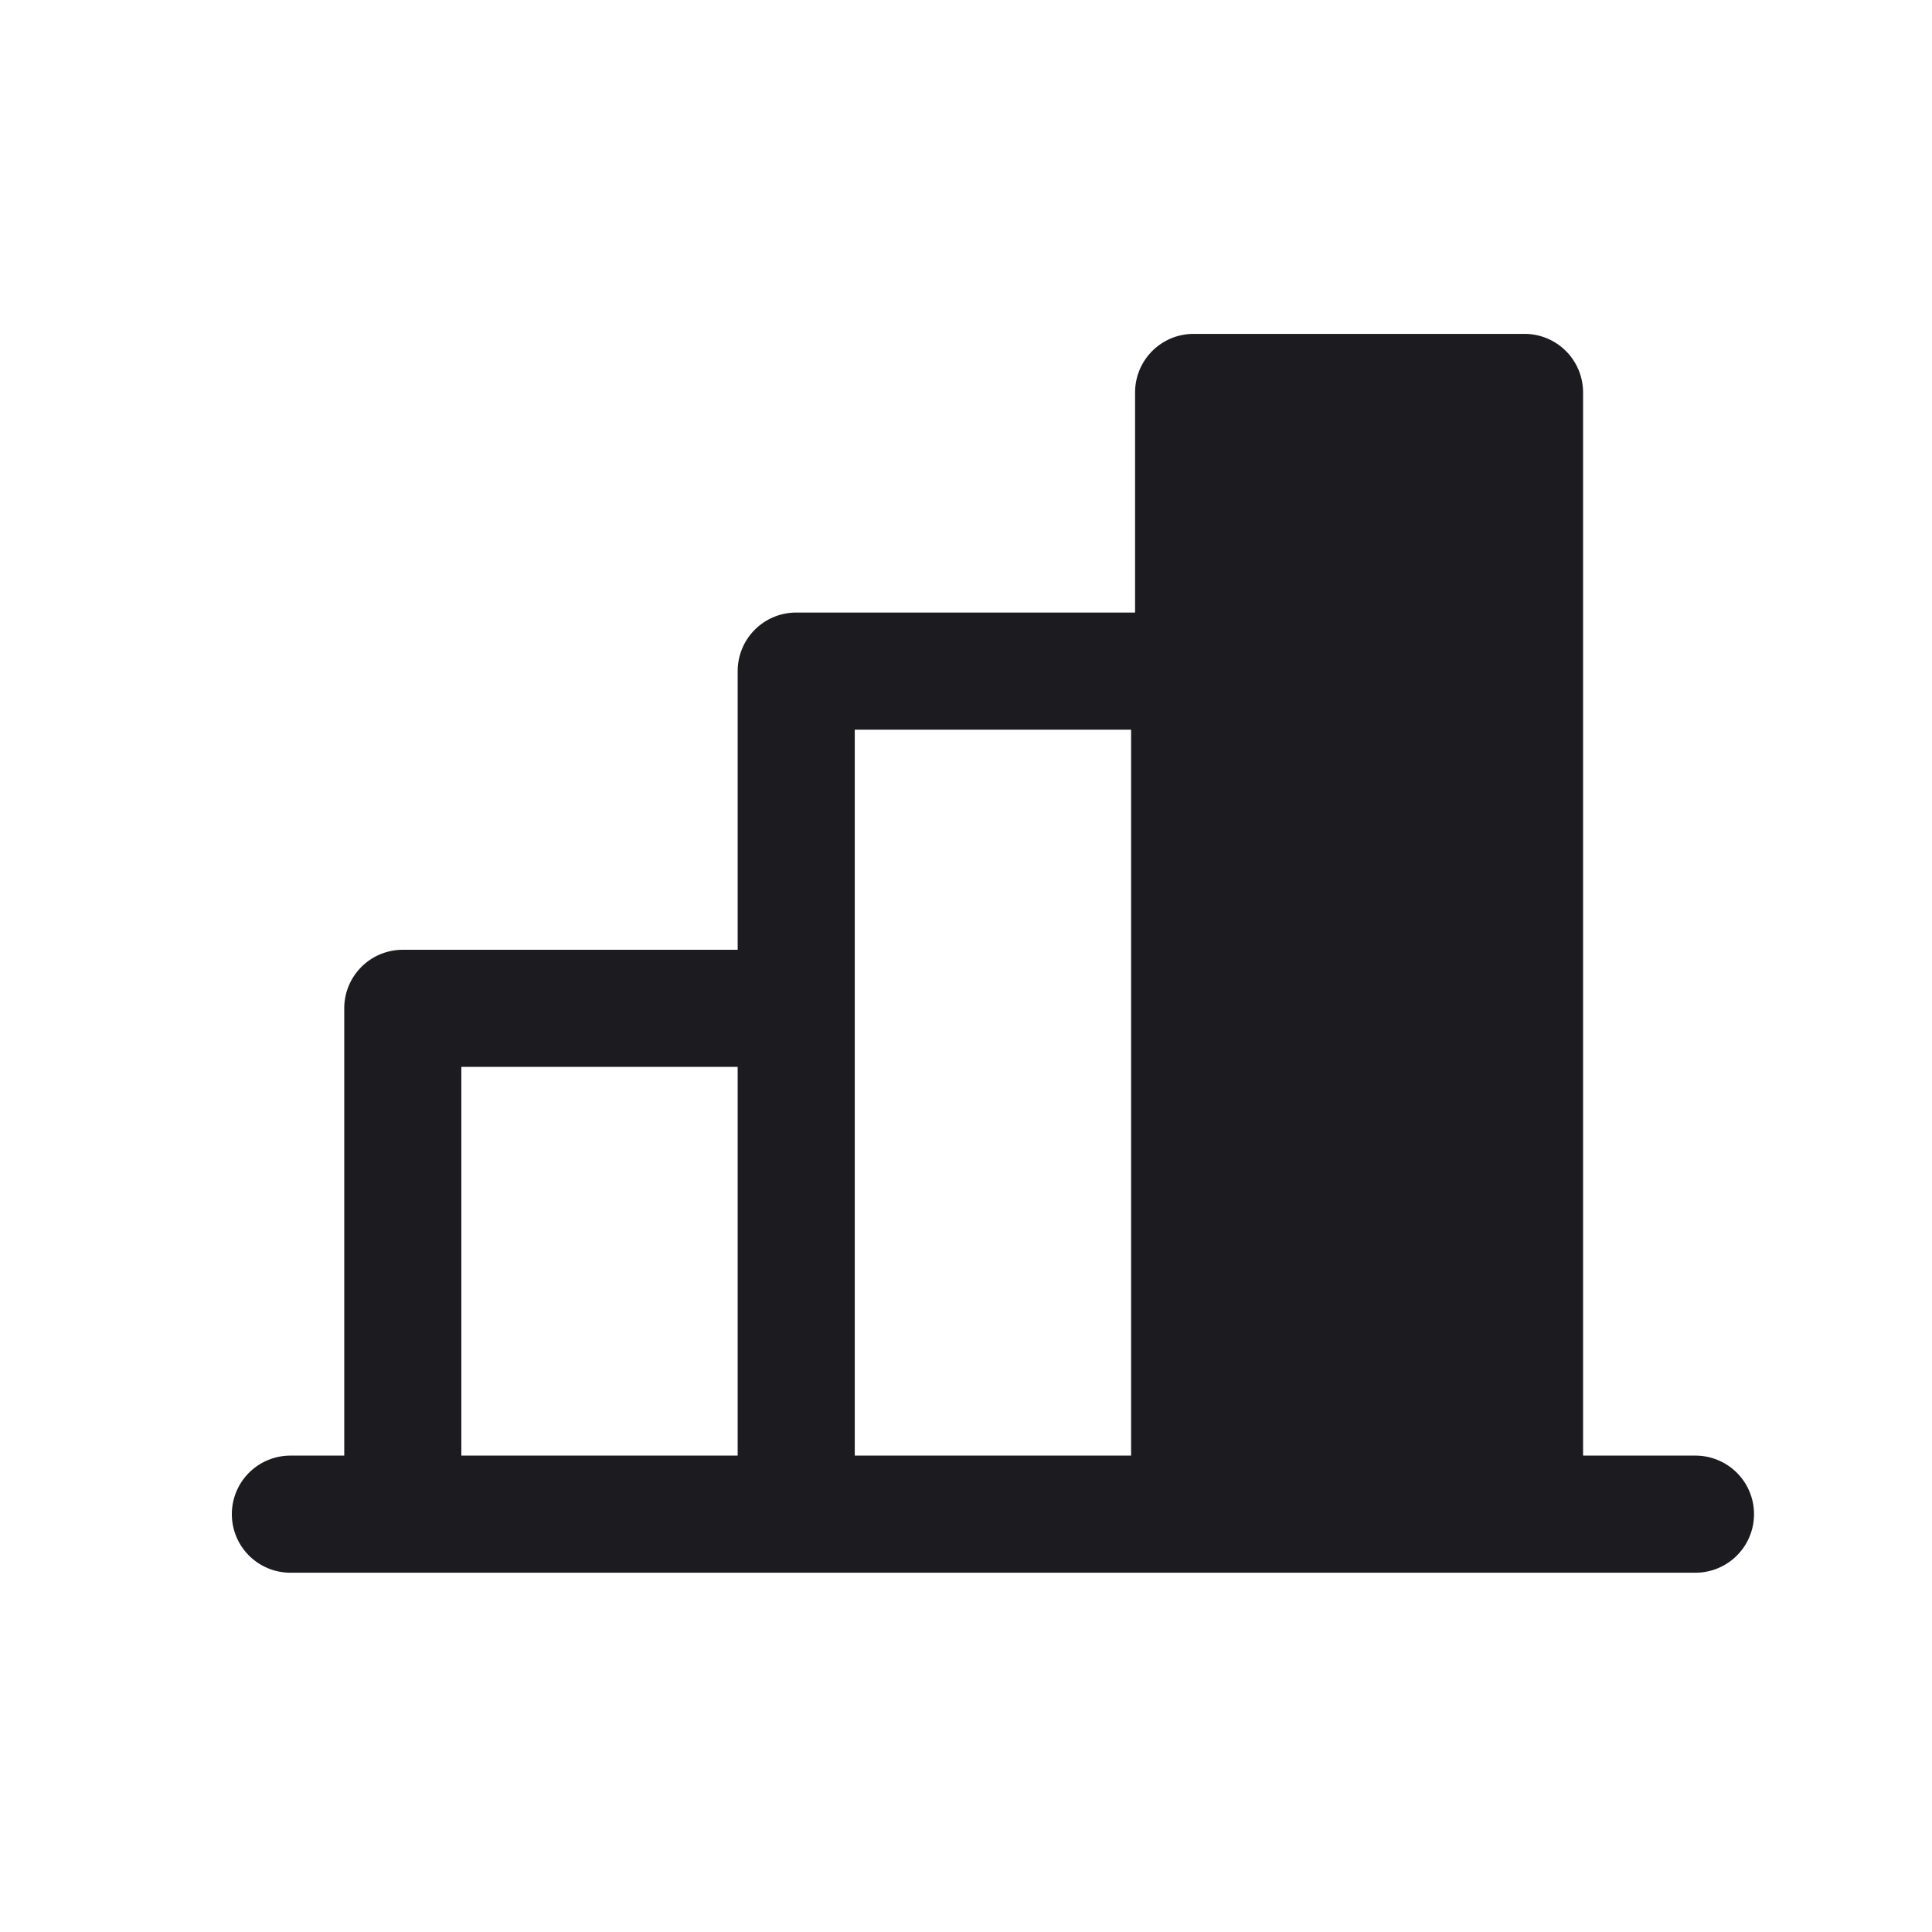 <svg xmlns="http://www.w3.org/2000/svg" width="33" height="33" fill="none"><path fill="#1C1B1F" fill-rule="evenodd" d="M20.388 5.703a1 1 0 0 0-1 1v3.76H13.6a1 1 0 0 0-1 1v4.76H6.88a1 1 0 0 0-1 1v7.64h-.92a1 1 0 1 0 0 2h24a1 1 0 0 0 0-2h-1.92V6.703a1 1 0 0 0-1-1h-5.652Zm-5.788 6.76v12.4h4.72v-12.4H14.6Zm-6.72 12.4v-6.64h4.72v6.64H7.88Z" clip-rule="evenodd"/></svg>